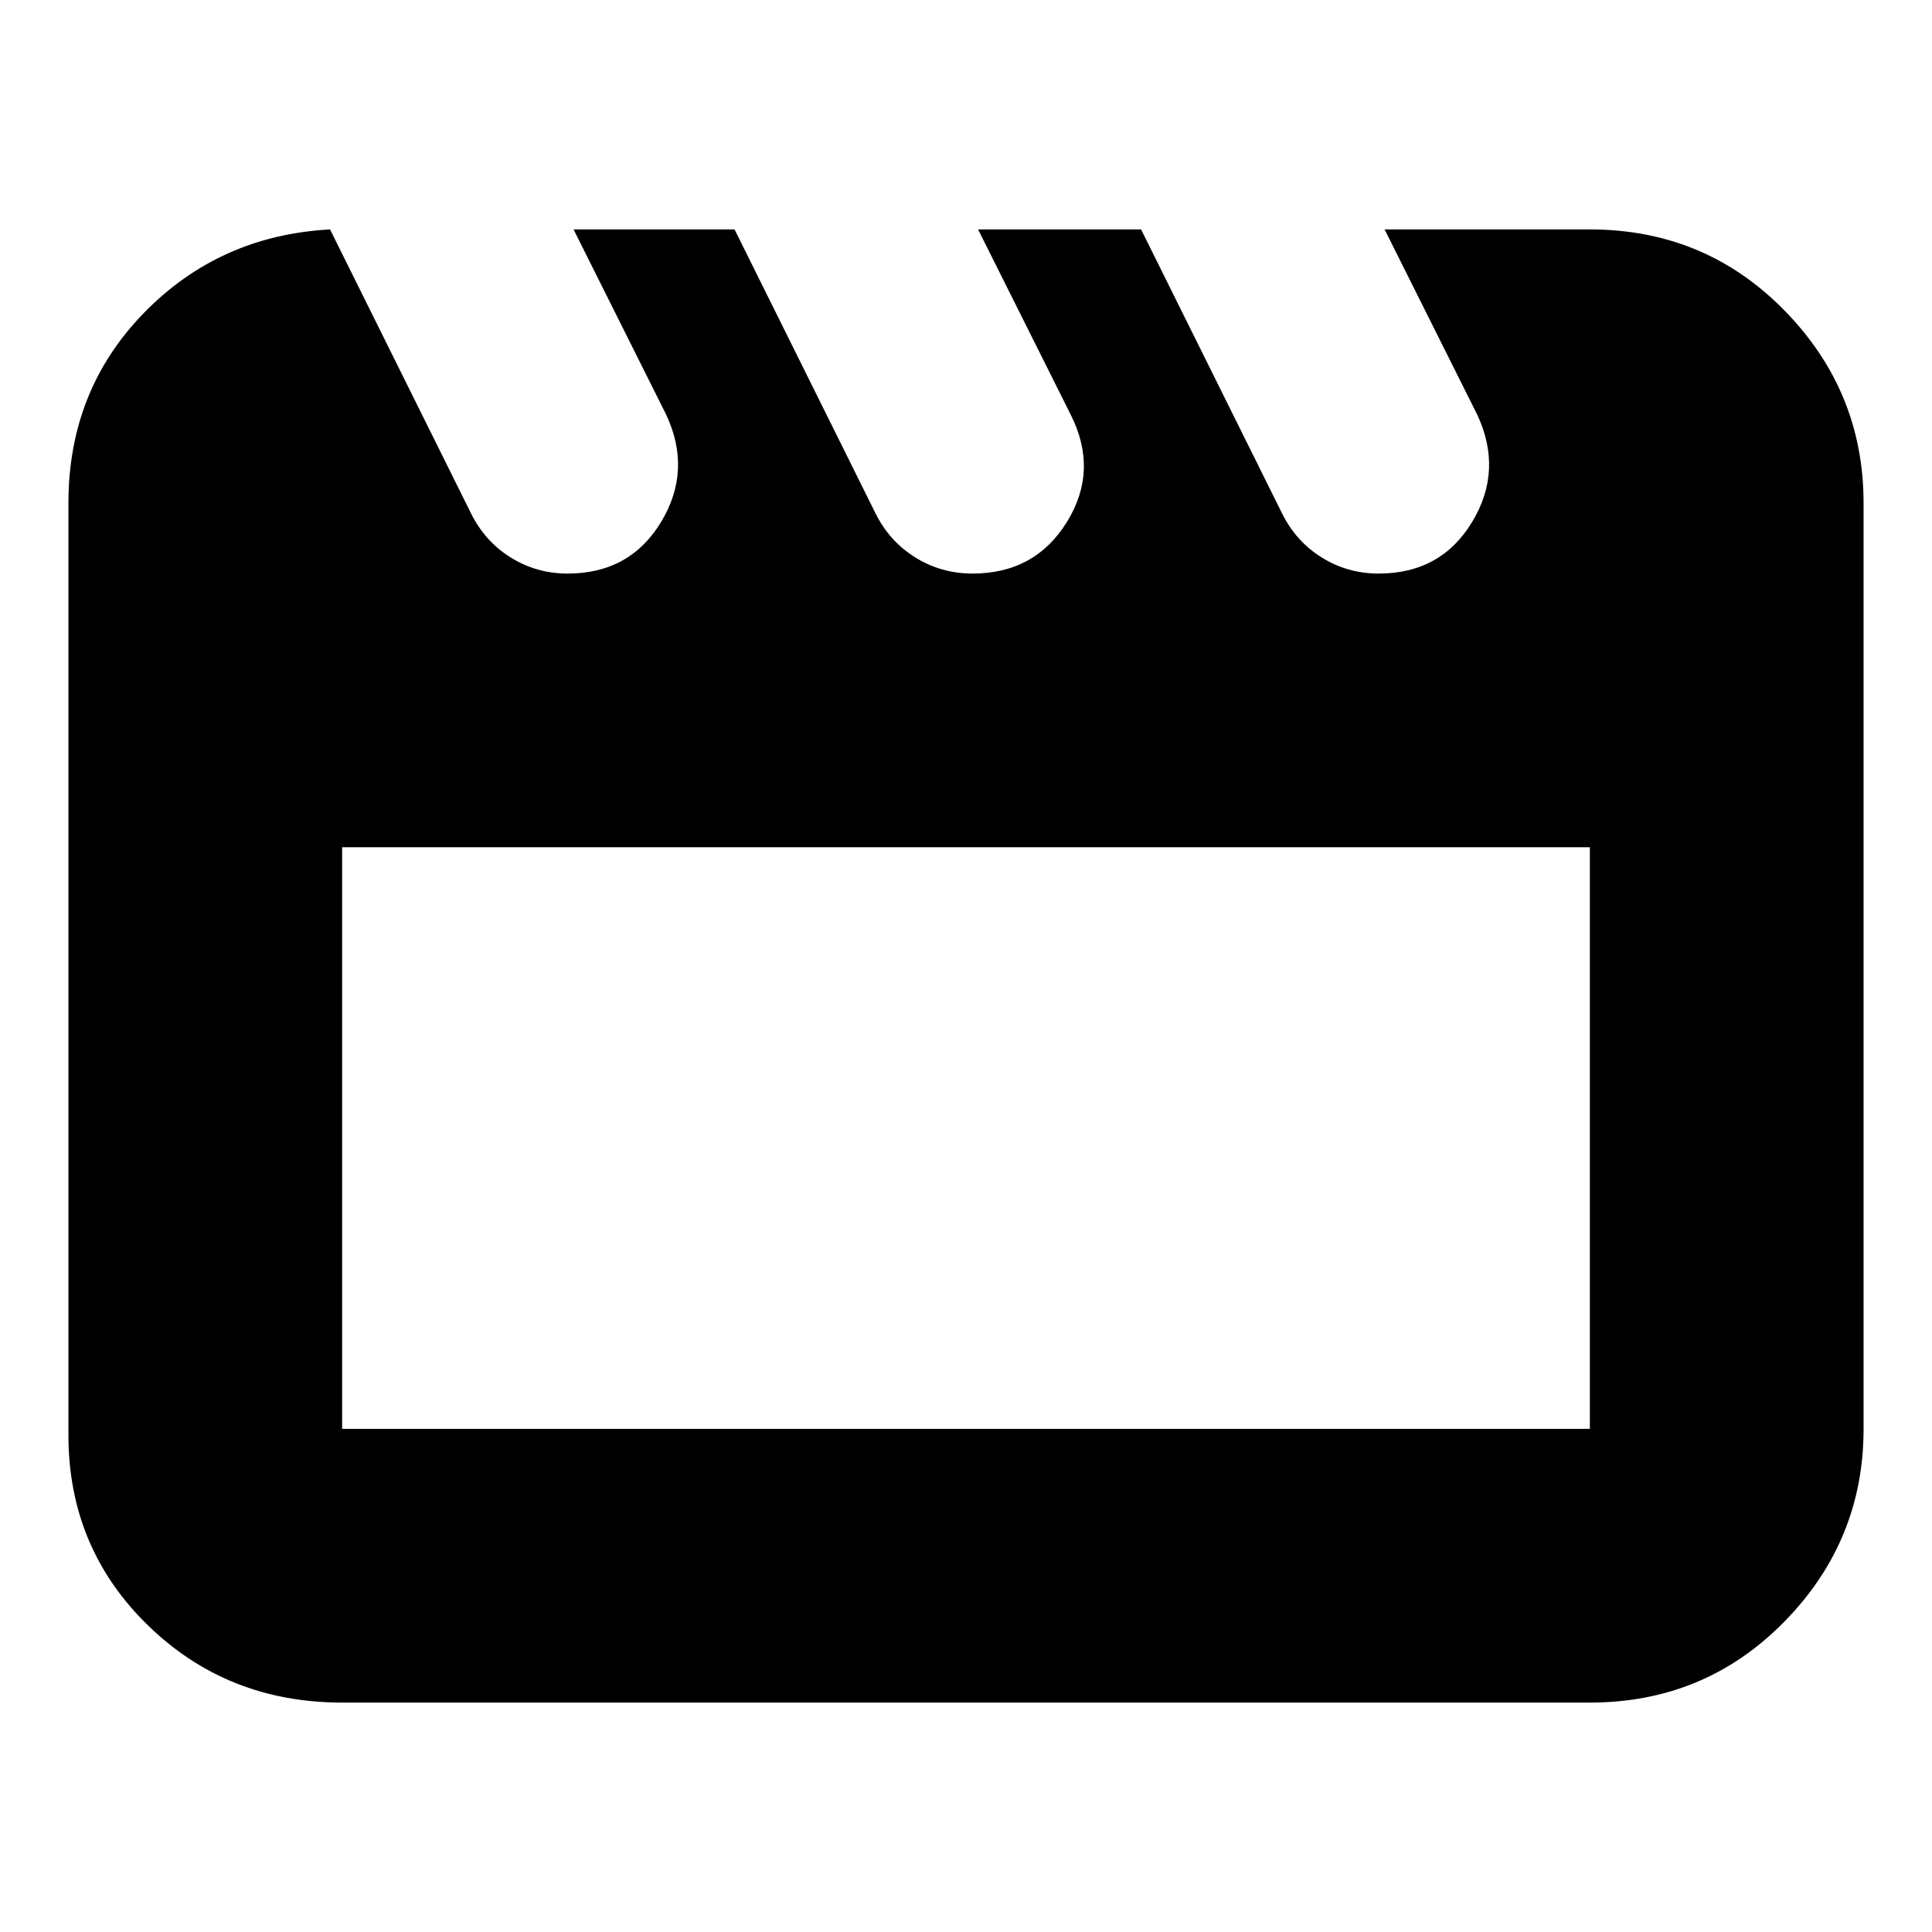 <svg xmlns="http://www.w3.org/2000/svg" height="24" viewBox="0 -960 960 960" width="24"><path d="m164-846 70 141q6.91 14 19.74 22 12.84 8 28.31 8 30.95 0 46.45-25.65Q344-726.31 331-754l-46-92h80l70 141q6.94 14 19.82 22 12.88 8 28.41 8 31.06 0 46.92-25.65Q546-726.31 532-754l-46-92h81l70 141q6.91 14 19.74 22 12.84 8 28.31 8 30.95 0 46.45-25.65Q747-726.31 734-754l-46-92h102q57.13 0 96.56 40.14Q926-765.72 926-710v460q0 55.73-39.44 95.86Q847.13-114 790-114H170q-57.12 0-96.56-38.44Q34-190.88 34-247v-463q0-56 37.5-94.5T164-846Zm6 307v289h620v-289H170Zm0 0v289-289Z"/></svg>